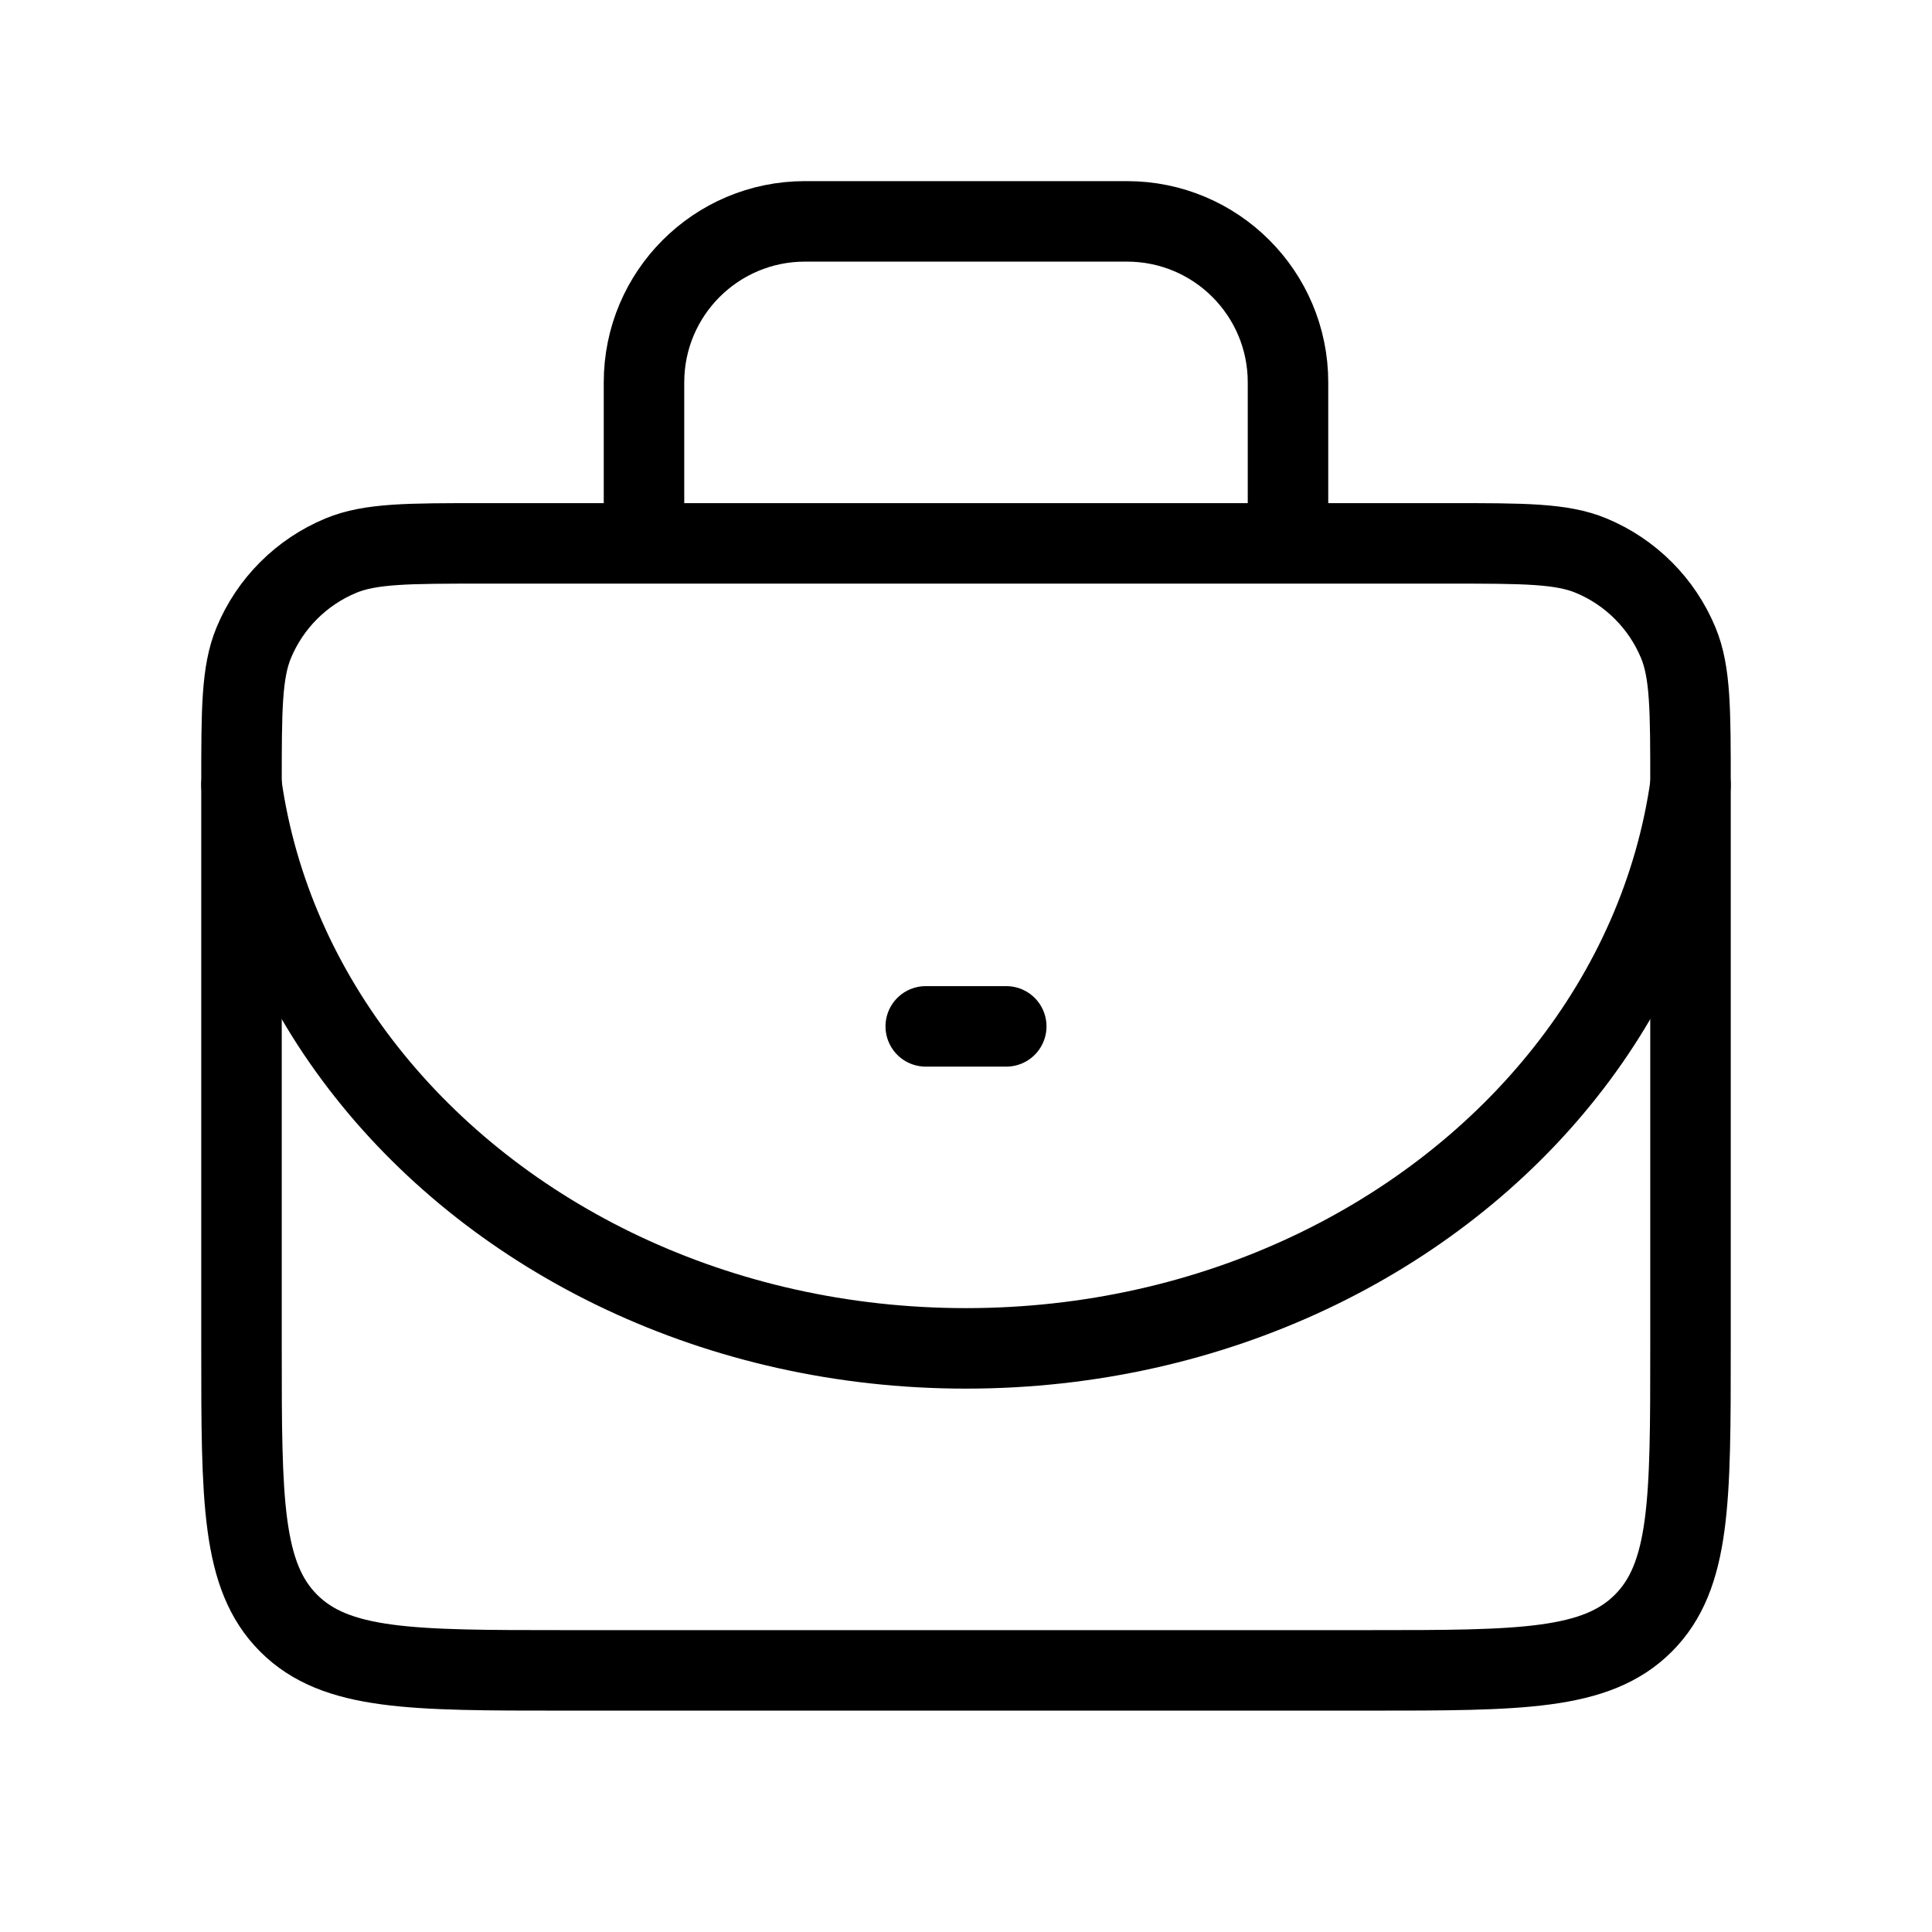 <svg width="24" height="24" viewBox="0 0 24 24" fill="none" xmlns="http://www.w3.org/2000/svg">
<path d="M3 9.75C3 8.818 3 8.352 3.152 7.985C3.355 7.495 3.745 7.105 4.235 6.902C4.602 6.75 5.068 6.75 6 6.75H18C18.932 6.75 19.398 6.75 19.765 6.902C20.255 7.105 20.645 7.495 20.848 7.985C21 8.352 21 8.818 21 9.75V16.75C21 18.636 21 19.578 20.414 20.164C19.828 20.75 18.886 20.75 17 20.75H16H8H7C5.114 20.75 4.172 20.75 3.586 20.164C3 19.578 3 18.636 3 16.75V9.75Z" stroke="currentColor" stroke-linejoin="round"/>
<path d="M8 6.75V4.75C8 3.645 8.895 2.75 10 2.75H14C15.105 2.75 16 3.645 16 4.75V6.75" stroke="currentColor" stroke-linejoin="round"/>
<path d="M3 9.75C3.186 11.067 3.735 12.284 4.556 13.321C6.195 15.394 8.918 16.75 12 16.75C15.082 16.75 17.805 15.394 19.444 13.321C20.265 12.284 20.814 11.067 21 9.75" stroke="currentColor" stroke-linecap="round"/>
<path d="M11.5 12.75H12.5" stroke="currentColor" stroke-linecap="round" stroke-linejoin="round"/>
</svg>
